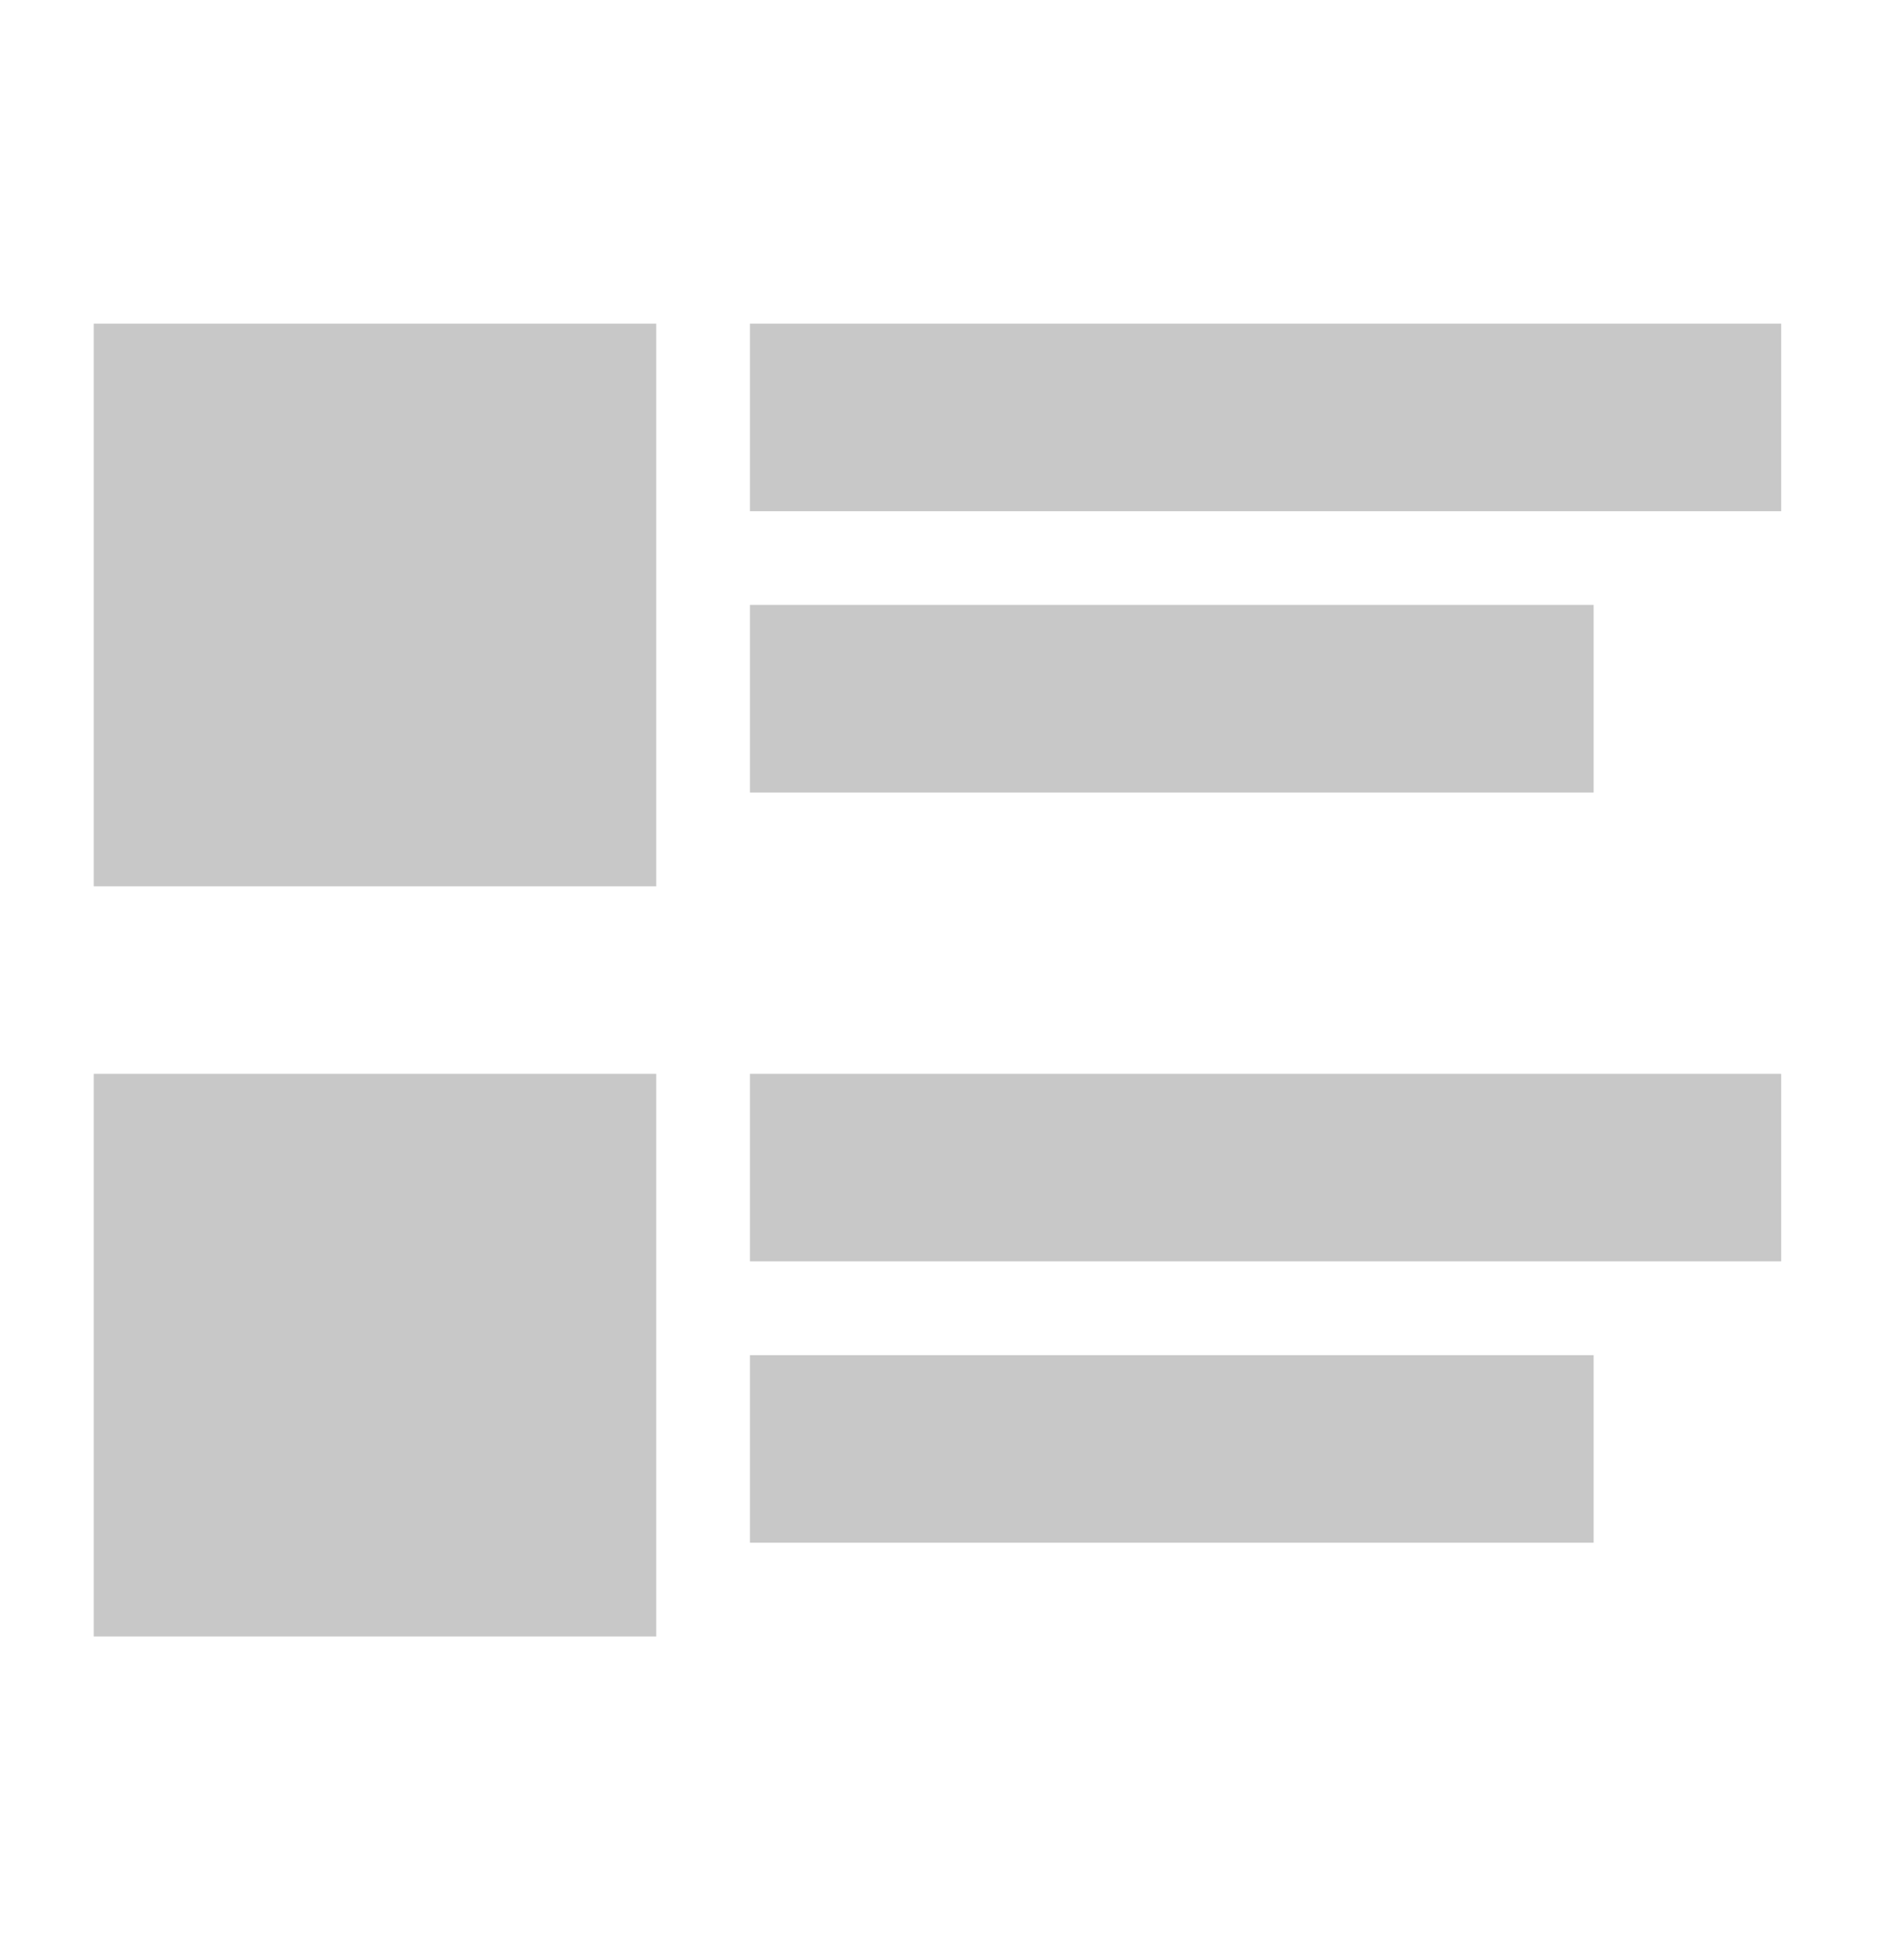 <svg width="26" height="27" viewBox="0 0 26 27" fill="none" xmlns="http://www.w3.org/2000/svg">
<path d="M10.333 8.333H21.958V10.917H10.333V8.333ZM10.333 4.458H24.542V7.042H10.333V4.458ZM1.292 4.458H9.042V12.208H1.292V4.458ZM10.333 18.667H21.958V21.25H10.333V18.667ZM10.333 14.792H24.542V17.375H10.333V14.792ZM1.292 14.792H9.042V22.542H1.292V14.792Z" fill="#C8C8C8"/>
</svg>
